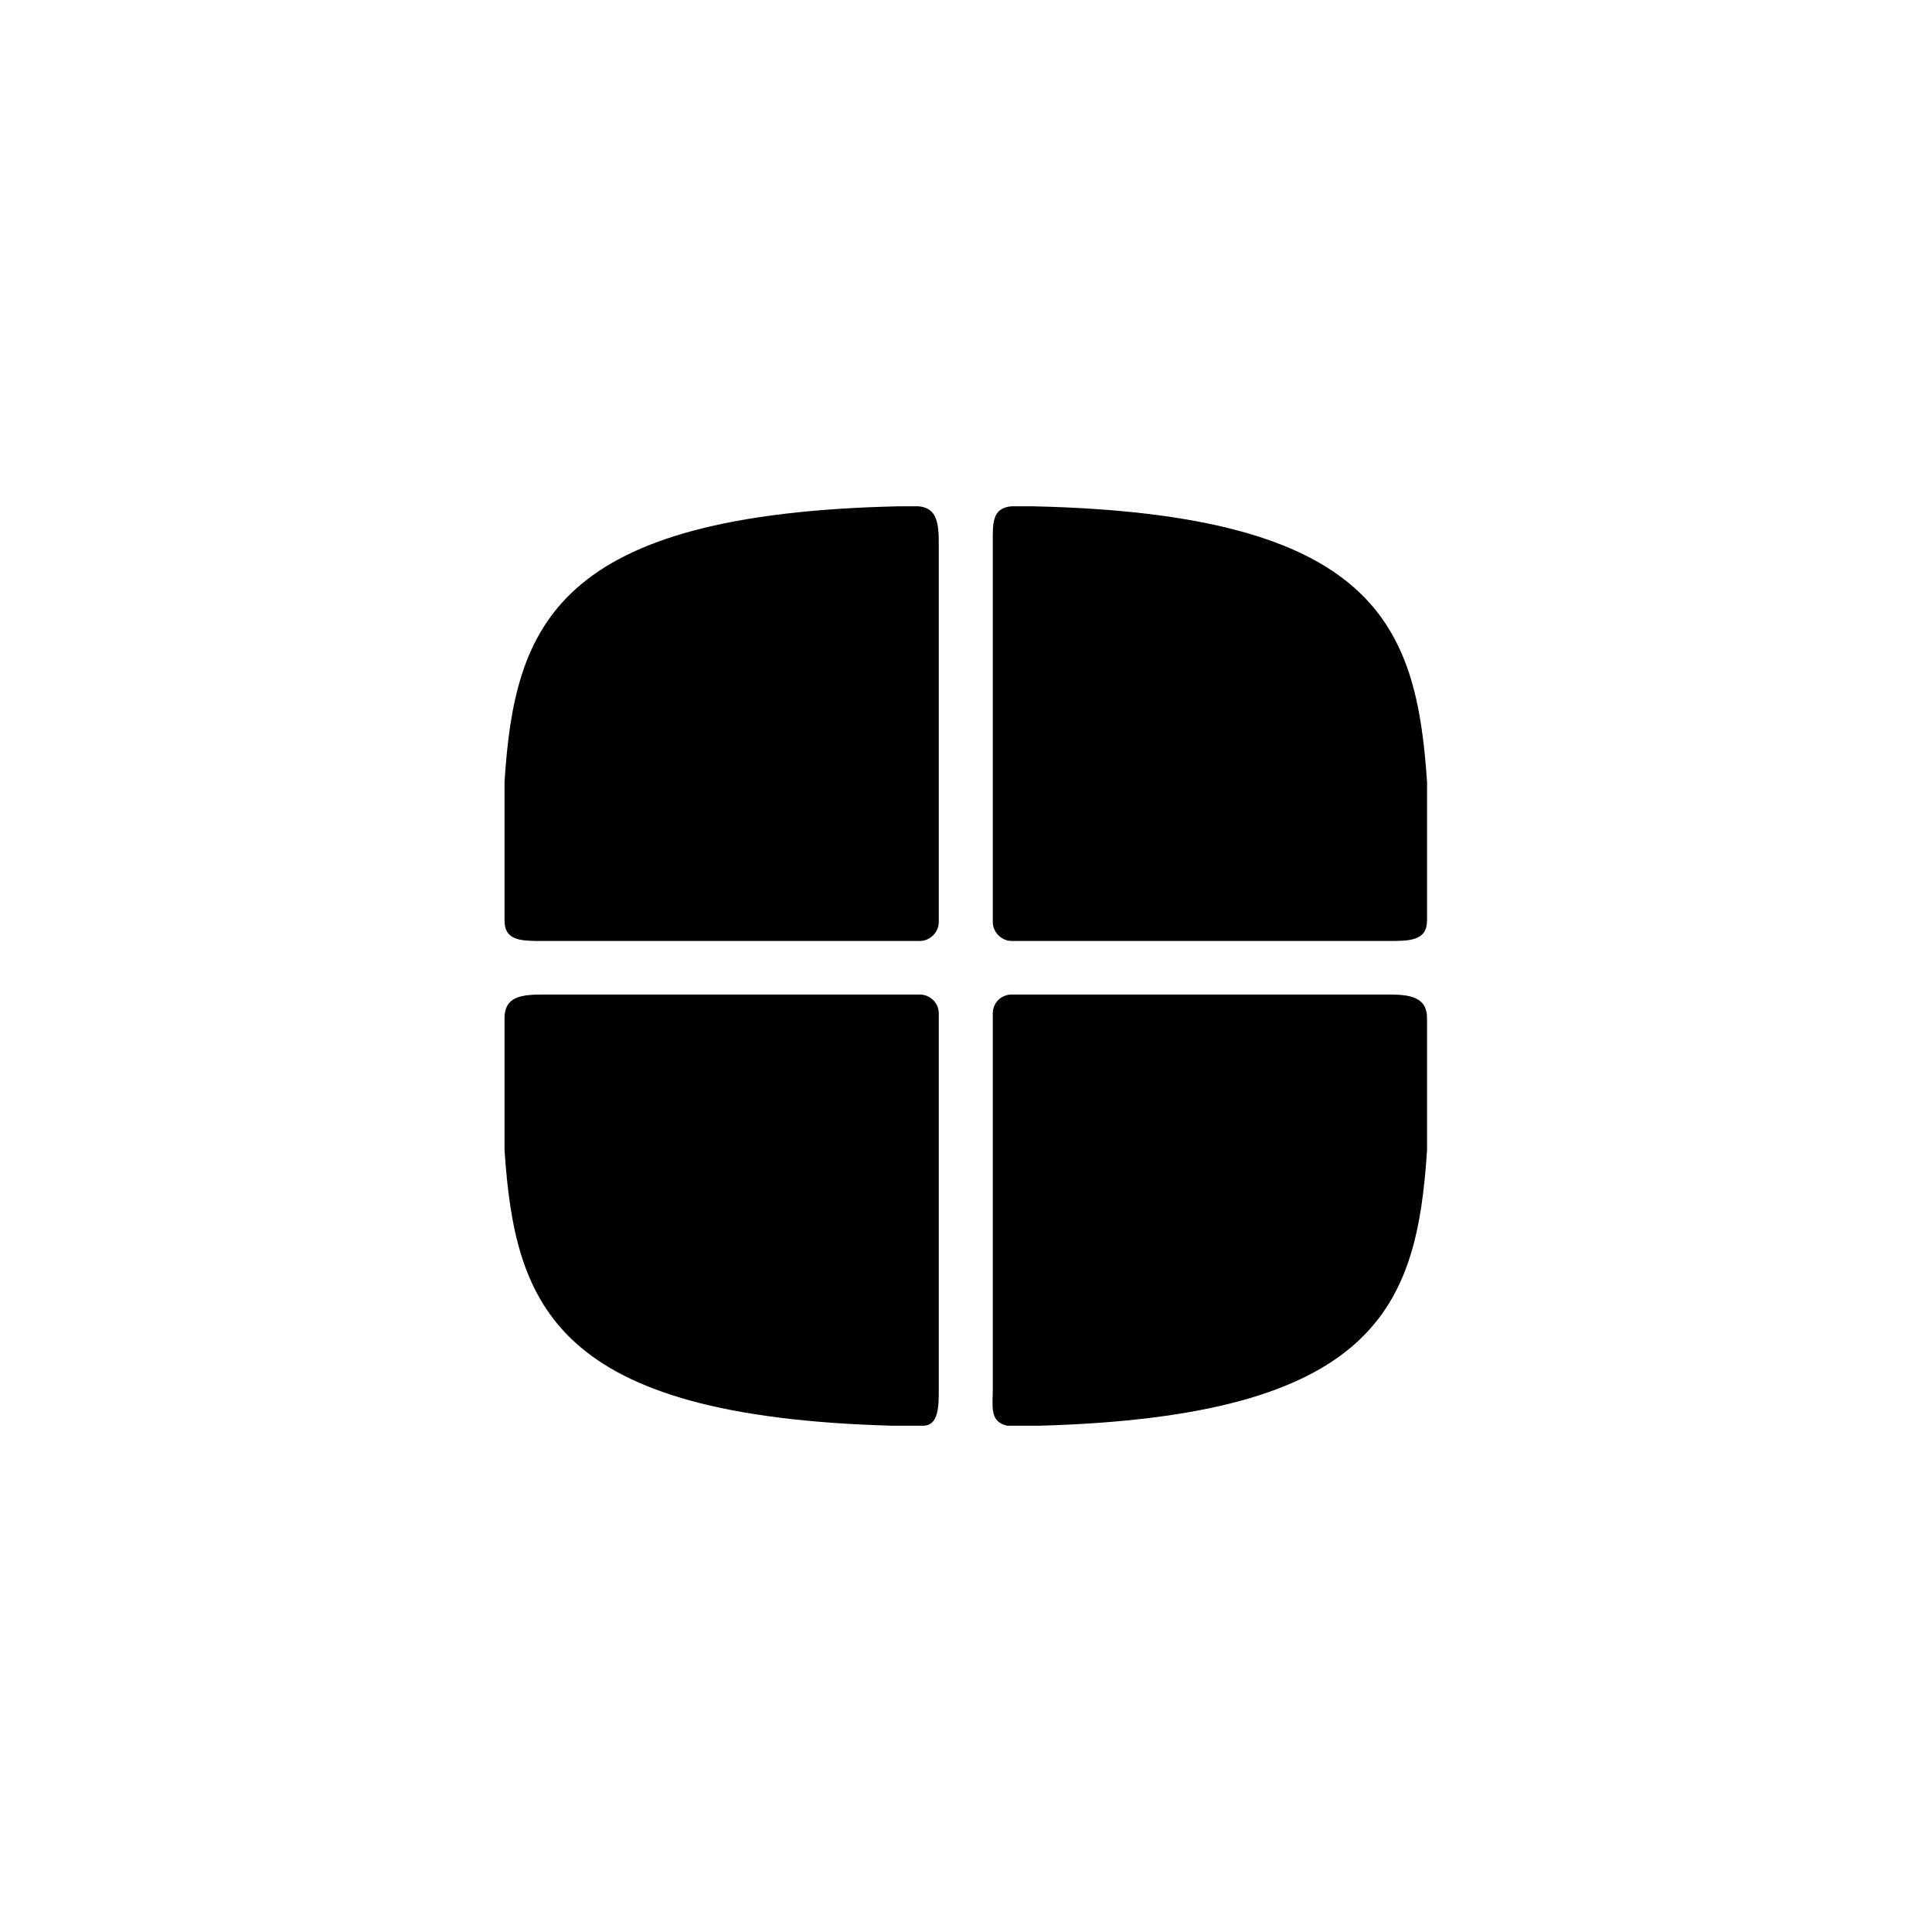 <?xml version="1.0" encoding="UTF-8"?>
<svg id="Layer_2" data-name="Layer 2" xmlns="http://www.w3.org/2000/svg" viewBox="0 0 44 44">
  <defs>
    <style>
      .cls-1 {
        fill: #000;
      }

      .cls-1, .cls-2 {
        stroke-width: 0px;
      }

      .cls-2 {
        fill: none;
      }
    </style>
  </defs>
  <g id="completed">
    <g>
      <rect class="cls-2" width="44" height="44"/>
      <g>
        <g>
          <path class="cls-1" d="M32.5,17.81v3.15c0,.47-.4.47-.87.47h-8.59c-.23,0-.43-.2-.43-.43v-8.6c0-.47-.03-.83.43-.87h.46c7.85.17,8.76,2.71,9,6.28Z"/>
          <path class="cls-1" d="M32.5,23.19v3c-.23,3.56-1.14,6.07-8.84,6.28,0,0-.01-.01-.01,0h-.71c-.41-.09-.33-.44-.33-.85v-8.54c0-.25.2-.43.43-.43h8.59c.47,0,.87.05.87.54Z"/>
        </g>
        <g>
          <path class="cls-1" d="M21.38,12.4v8.6c0,.23-.2.43-.43.43h-8.59c-.49,0-.87,0-.87-.47v-3.15c.23-3.57,1.15-6.11,9-6.28h.43c.43.04.46.4.46.87Z"/>
          <path class="cls-1" d="M21.38,23.08v8.54c0,.41,0,.85-.36.85h-.69c-7.7-.21-8.6-2.72-8.84-6.28v-3c0-.49.37-.54.87-.54h8.59c.23,0,.43.19.43.43Z"/>
        </g>
      </g>
    </g>
  </g>
</svg>